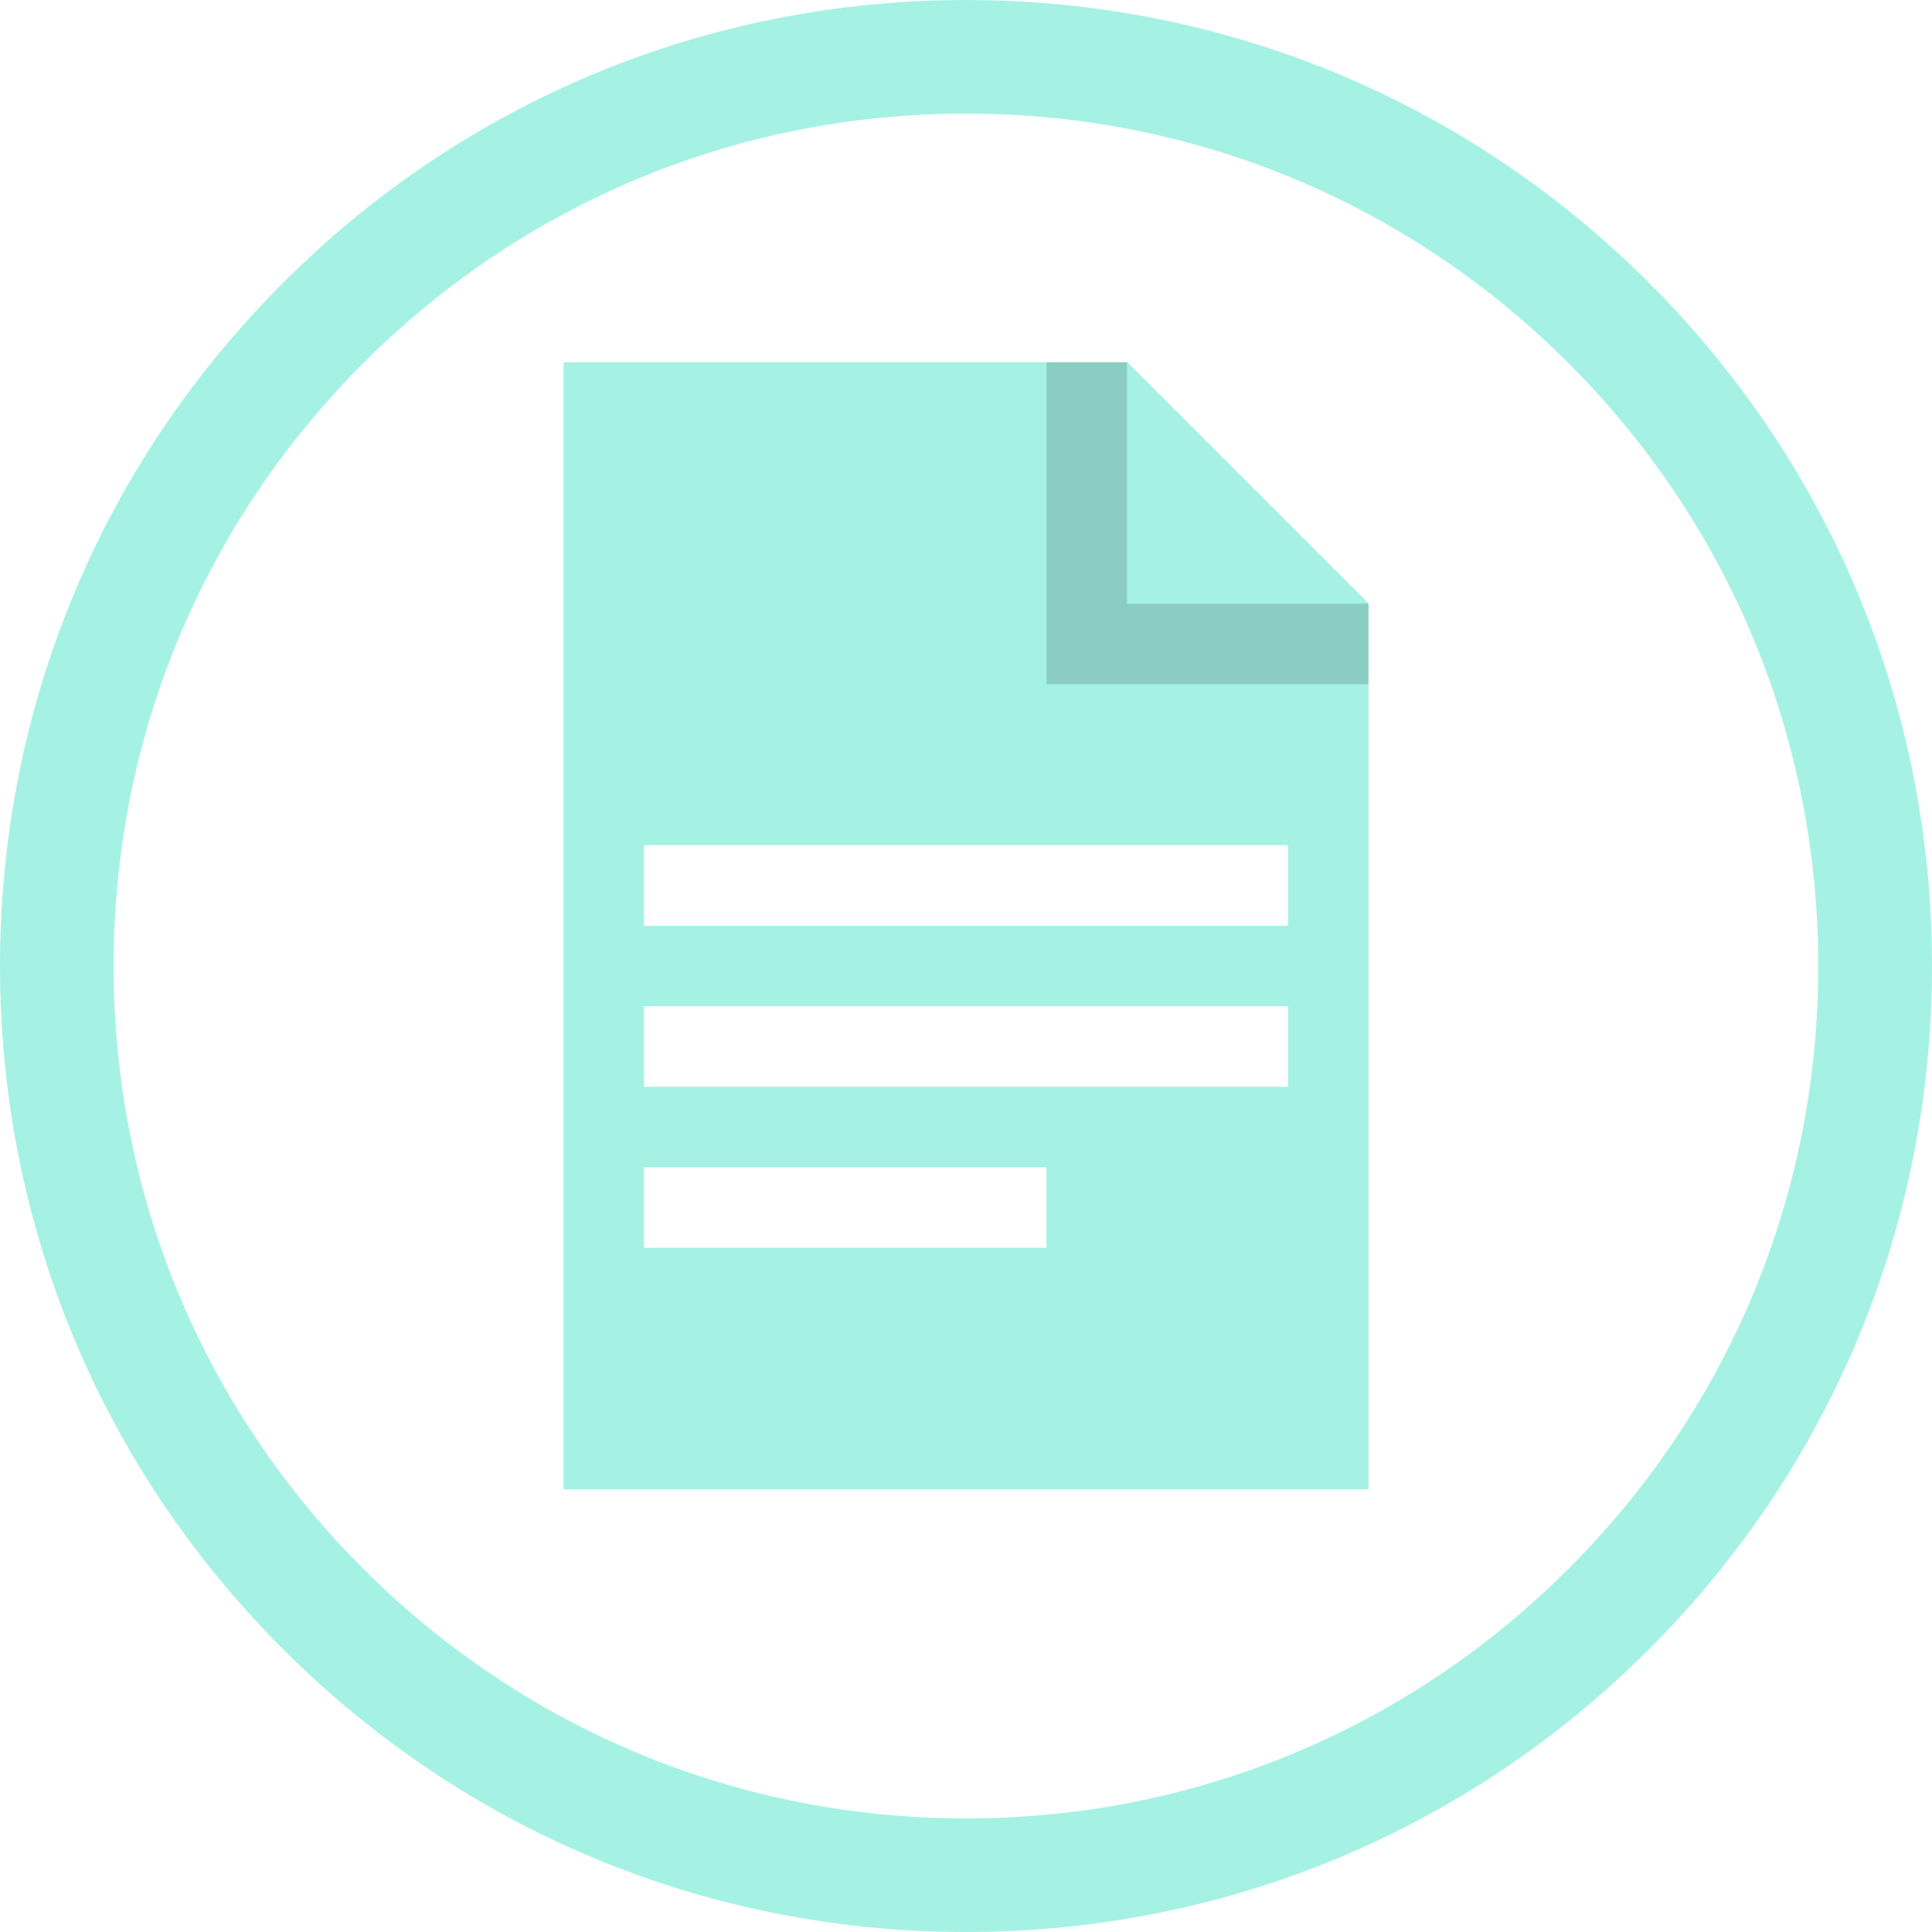 <?xml version="1.0" encoding="utf-8"?>
<!-- Generator: Adobe Illustrator 16.0.4, SVG Export Plug-In . SVG Version: 6.00 Build 0)  -->
<!DOCTYPE svg PUBLIC "-//W3C//DTD SVG 1.1//EN" "http://www.w3.org/Graphics/SVG/1.1/DTD/svg11.dtd">
<svg version="1.1" id="Layer_1" xmlns="http://www.w3.org/2000/svg" xmlns:xlink="http://www.w3.org/1999/xlink" x="0px" y="0px"
	 width="24px" height="24px" viewBox="0 0 24 24" enable-background="new 0 0 24 24" xml:space="preserve">
<g>
	<g>
		<g>
			<g>
				<path fill="#A5F2E4" d="M14,4.5H7v14h10v-11L14,4.5z M13,15.5H8v-1h5V15.5z M16,13.5H8v-1h8V13.5z M16,11.5H8v-1h8V11.5z"/>
			</g>
			<polygon opacity="0.2" fill="#25373E" enable-background="new    " points="17,8.5 13,8.5 13,4.5 14,4.5 17,7.5 			"/>
			<polygon fill="#A5F2E4" points="17,7.5 14,7.5 14,4.5 			"/>
		</g>
	</g>
	<path fill="#A5F2E4" d="M12,24c-3.207,0-6.222-1.248-8.486-3.516C1.247,18.219,0,15.208,0,12.002C0,8.795,1.247,5.78,3.514,3.515
		C5.778,1.248,8.793,0,12,0c3.206,0,6.221,1.248,8.486,3.515C22.752,5.78,24,8.795,24,12.002c0,3.204-1.248,6.217-3.514,8.484
		C18.221,22.753,15.206,24,12,24z M12,1.411c-2.83,0-5.489,1.102-7.489,3.102c-1.999,2-3.1,4.659-3.1,7.489
		c0,2.827,1.101,5.486,3.1,7.484c2,2,4.659,3.103,7.489,3.103c2.828,0,5.488-1.103,7.486-3.103c2-1.998,3.101-4.657,3.101-7.484
		c0-2.83-1.101-5.49-3.101-7.489C17.488,2.513,14.828,1.411,12,1.411z"/>
</g>
</svg>
